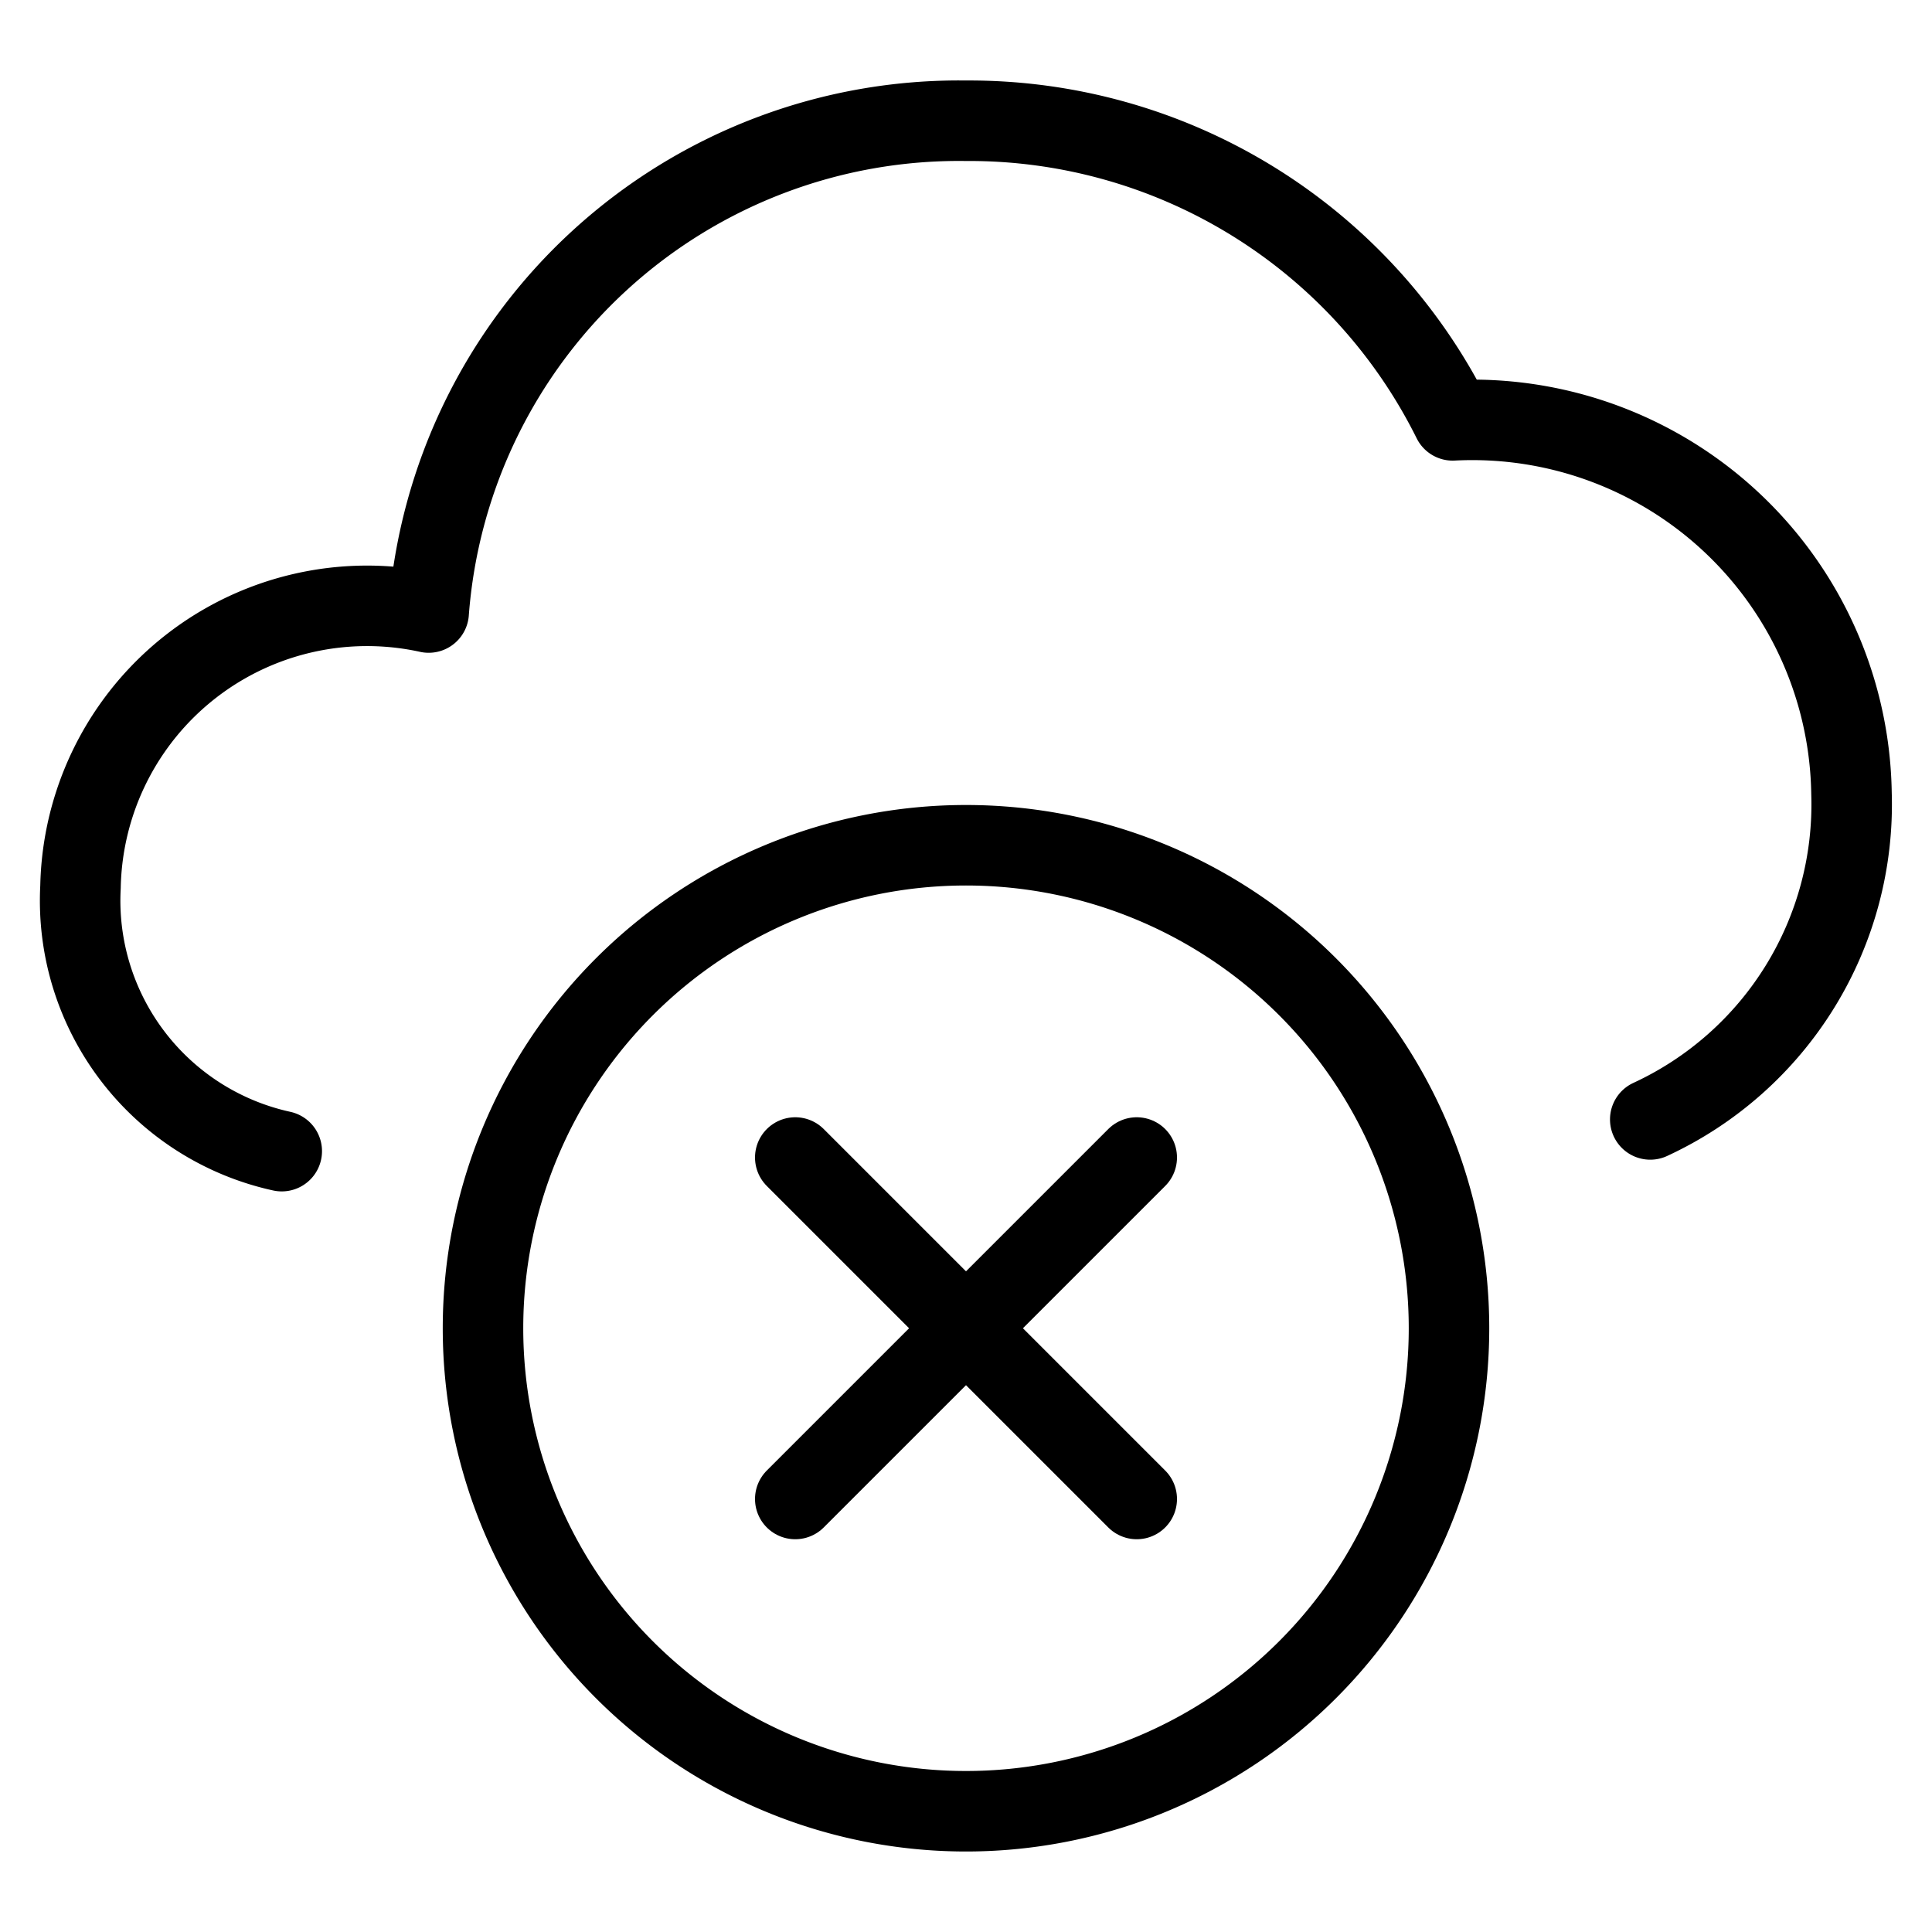 <svg viewBox="0 0 24 24" height="24" width="24" xmlns="http://www.w3.org/2000/svg">,,,<g transform="matrix(1,0,0,1,0,0)"><path d="M20.5,13.906A4.311,4.311,0,0,0,23,9.857a4.711,4.711,0,0,0-4.954-4.635A6.706,6.706,0,0,0,12,1.5,6.605,6.605,0,0,0,5.325,7.609,3.561,3.561,0,0,0,1,11.018,3.186,3.186,0,0,0,3.5,14.3" fill="none" stroke="currentColor" stroke-linecap="round" stroke-linejoin="round"></path><path d="M6.000 16.500 A6.000 6.000 0 1 0 18.000 16.500 A6.000 6.000 0 1 0 6.000 16.500 Z" fill="none" stroke="currentColor" stroke-linecap="round" stroke-linejoin="round"></path><path d="M14.121 14.379L9.879 18.621" fill="none" stroke="currentColor" stroke-linecap="round" stroke-linejoin="round"></path><path d="M14.121 18.621L9.879 14.379" fill="none" stroke="currentColor" stroke-linecap="round" stroke-linejoin="round"></path></g></svg>